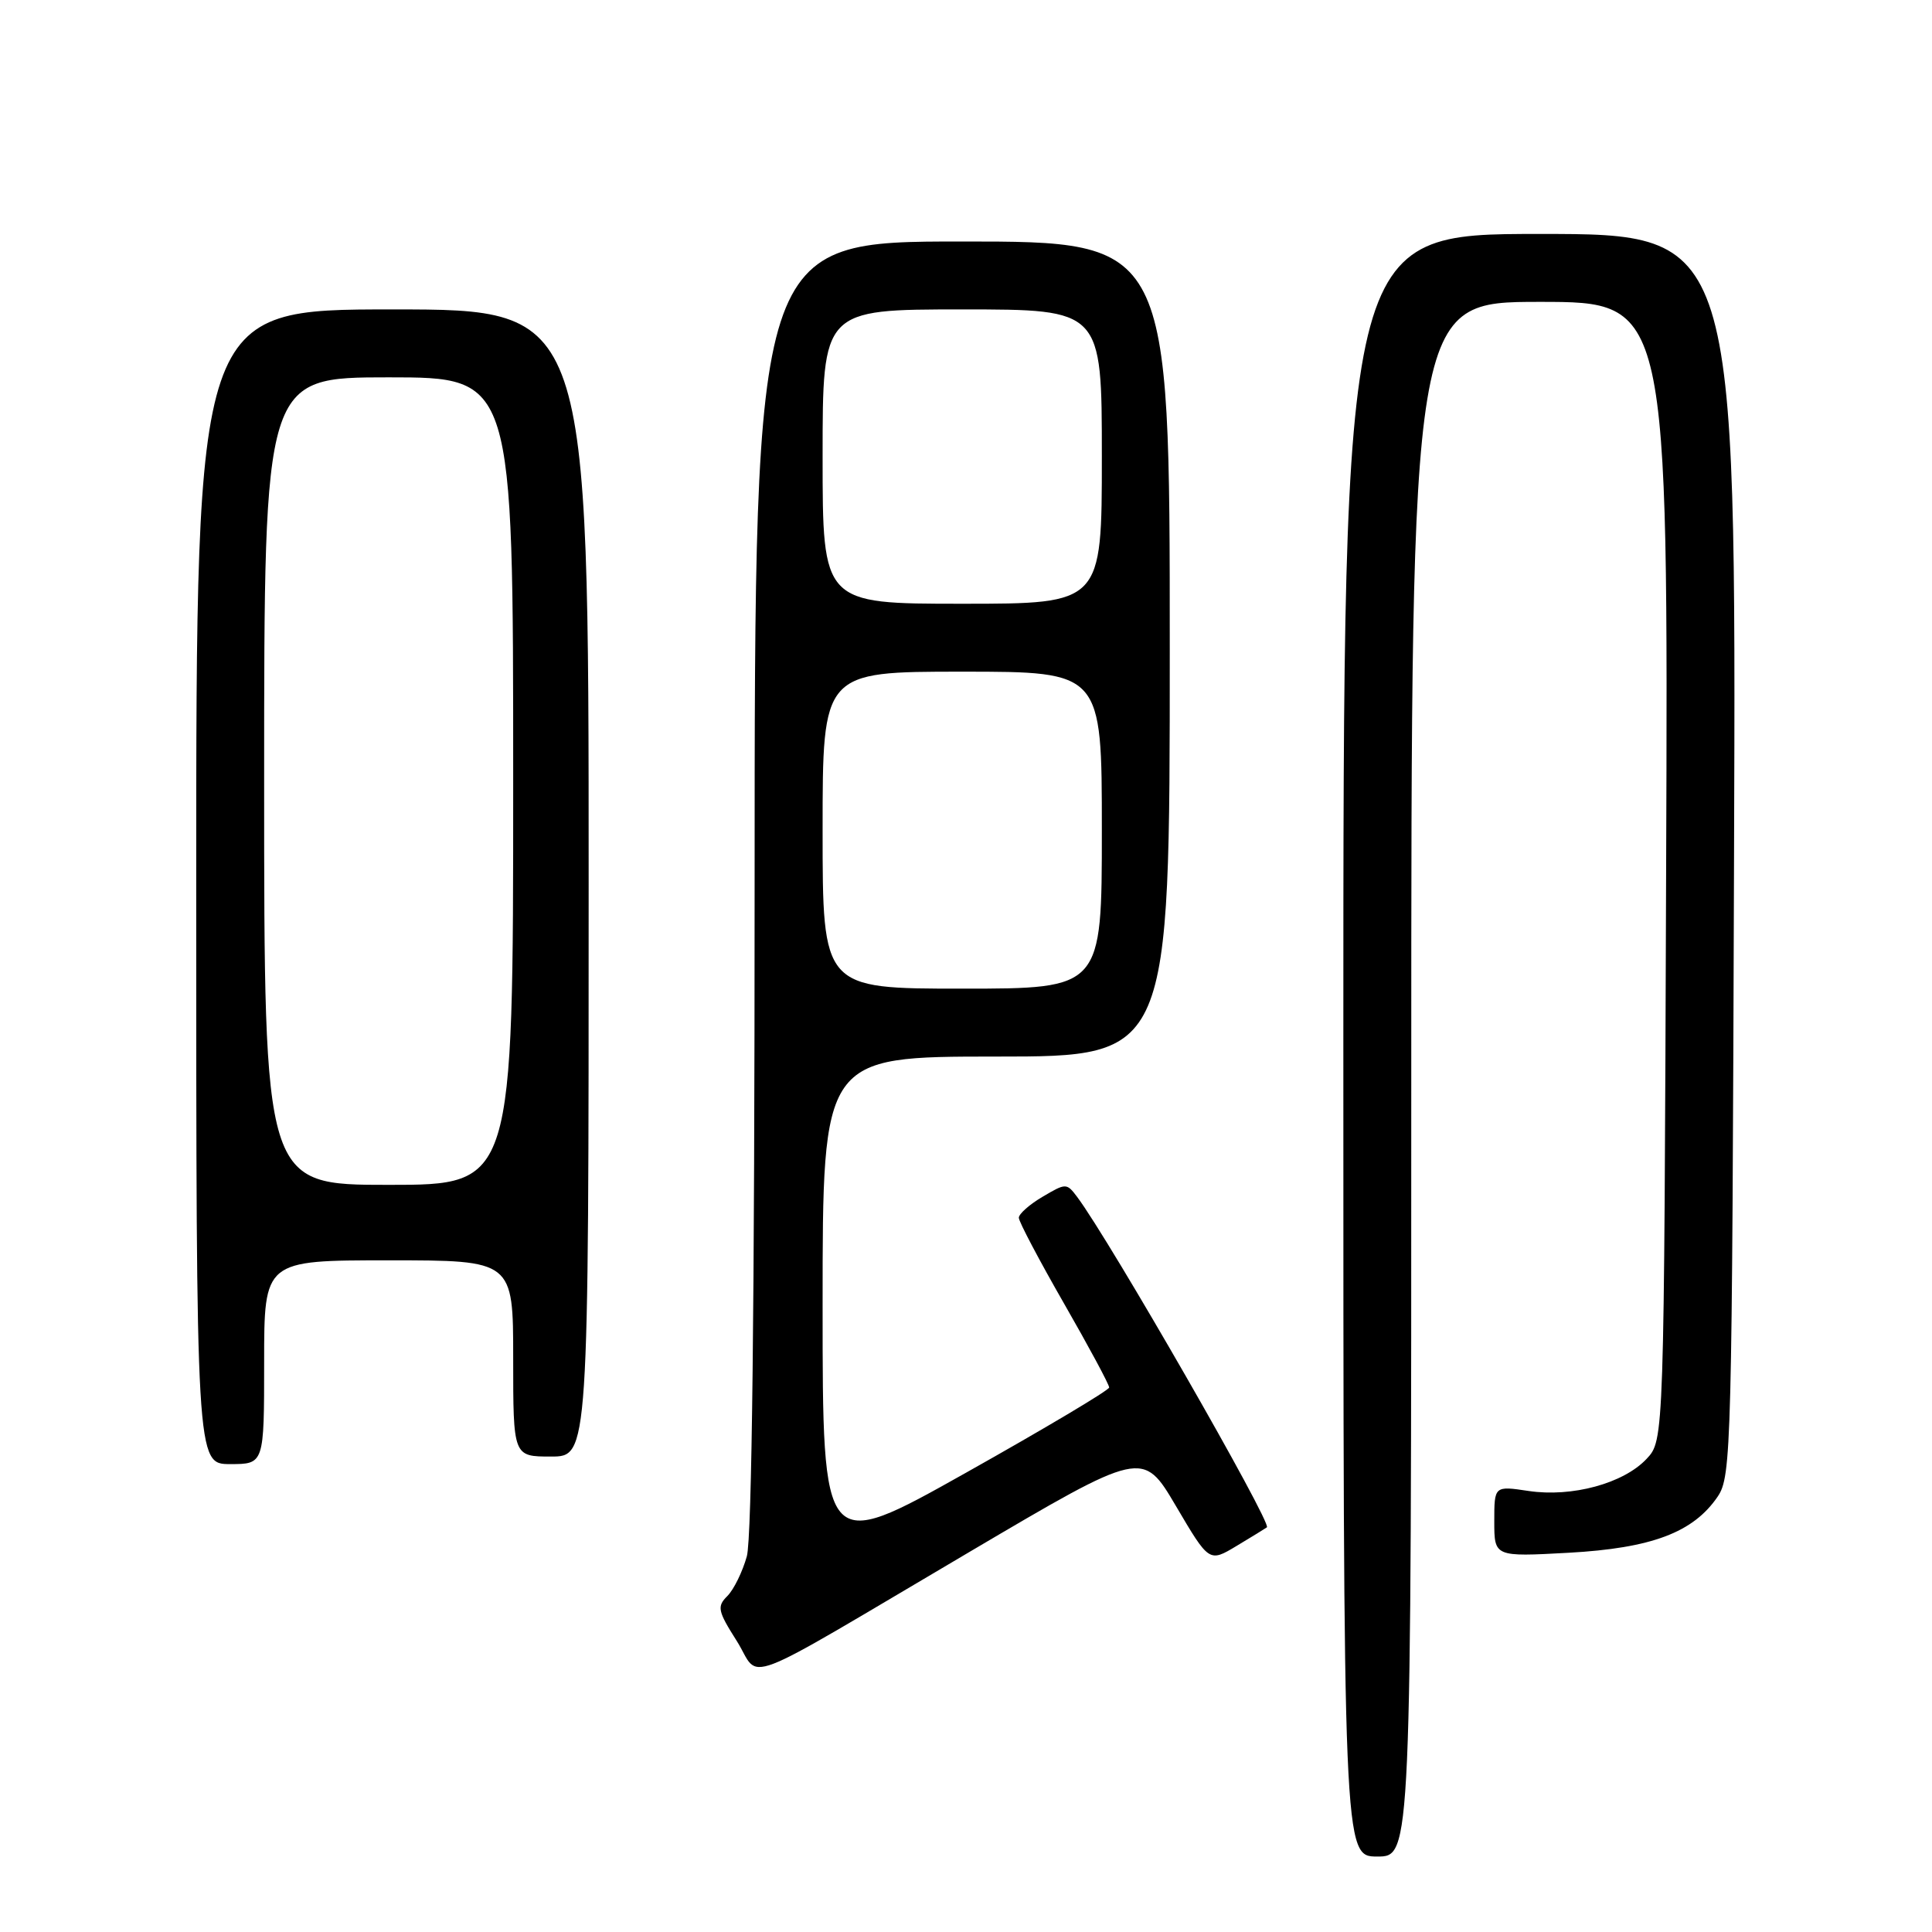 <?xml version="1.0" encoding="UTF-8" standalone="no"?>
<!DOCTYPE svg PUBLIC "-//W3C//DTD SVG 1.1//EN" "http://www.w3.org/Graphics/SVG/1.1/DTD/svg11.dtd" >
<svg xmlns="http://www.w3.org/2000/svg" xmlns:xlink="http://www.w3.org/1999/xlink" version="1.1" viewBox="0 0 256 256">
 <g >
 <path fill="currentColor"
d=" M 187.00 143.00 C 187.00 40.00 187.00 40.00 204.02 40.00 C 221.05 40.00 221.05 40.00 220.77 115.42 C 220.50 190.84 220.50 190.84 218.18 193.31 C 215.12 196.57 208.29 198.42 202.54 197.56 C 198.00 196.88 198.00 196.88 198.00 201.58 C 198.00 206.29 198.00 206.29 207.84 205.75 C 218.86 205.14 224.37 203.06 227.60 198.31 C 229.42 195.61 229.51 192.20 229.77 113.25 C 230.05 31.00 230.05 31.00 204.02 31.00 C 178.00 31.00 178.00 31.00 178.00 138.50 C 178.00 246.00 178.00 246.00 182.50 246.00 C 187.00 246.00 187.00 246.00 187.00 143.00 Z  M 128.46 205.64 C 151.42 192.10 151.42 192.10 155.82 199.56 C 160.22 207.03 160.22 207.03 163.86 204.84 C 165.86 203.64 167.67 202.53 167.87 202.38 C 168.57 201.84 147.03 164.32 142.73 158.60 C 141.34 156.75 141.24 156.75 138.16 158.57 C 136.42 159.59 135.00 160.85 135.00 161.36 C 135.00 161.87 137.70 166.99 141.00 172.74 C 144.30 178.49 146.99 183.49 146.97 183.85 C 146.96 184.21 138.41 189.30 127.97 195.16 C 109.00 205.81 109.00 205.81 109.00 172.91 C 109.00 140.00 109.00 140.00 132.00 140.00 C 155.00 140.00 155.00 140.00 155.00 86.00 C 155.00 32.00 155.00 32.00 127.50 32.00 C 100.00 32.00 100.00 32.00 99.99 117.25 C 99.99 172.77 99.63 203.80 98.96 206.22 C 98.39 208.26 97.23 210.63 96.38 211.48 C 94.98 212.87 95.10 213.46 97.62 217.43 C 100.93 222.67 97.05 224.16 128.46 205.64 Z  M 35.00 180.50 C 35.00 167.00 35.00 167.00 51.50 167.00 C 68.00 167.00 68.00 167.00 68.00 180.00 C 68.00 193.00 68.00 193.00 73.00 193.00 C 78.00 193.00 78.00 193.00 78.00 117.00 C 78.00 41.00 78.00 41.00 52.00 41.00 C 26.00 41.00 26.00 41.00 26.00 117.50 C 26.00 194.00 26.00 194.00 30.50 194.00 C 35.00 194.00 35.00 194.00 35.00 180.50 Z  M 109.00 110.00 C 109.00 89.00 109.00 89.00 127.50 89.00 C 146.00 89.00 146.00 89.00 146.00 110.00 C 146.00 131.00 146.00 131.00 127.50 131.00 C 109.00 131.00 109.00 131.00 109.00 110.00 Z  M 109.00 60.50 C 109.00 41.00 109.00 41.00 127.50 41.00 C 146.00 41.00 146.00 41.00 146.00 60.50 C 146.00 80.00 146.00 80.00 127.50 80.00 C 109.00 80.00 109.00 80.00 109.00 60.50 Z  M 35.00 103.50 C 35.00 50.00 35.00 50.00 51.50 50.00 C 68.00 50.00 68.00 50.00 68.00 103.50 C 68.00 157.00 68.00 157.00 51.50 157.00 C 35.00 157.00 35.00 157.00 35.00 103.50 Z "/>
</g>
</svg>